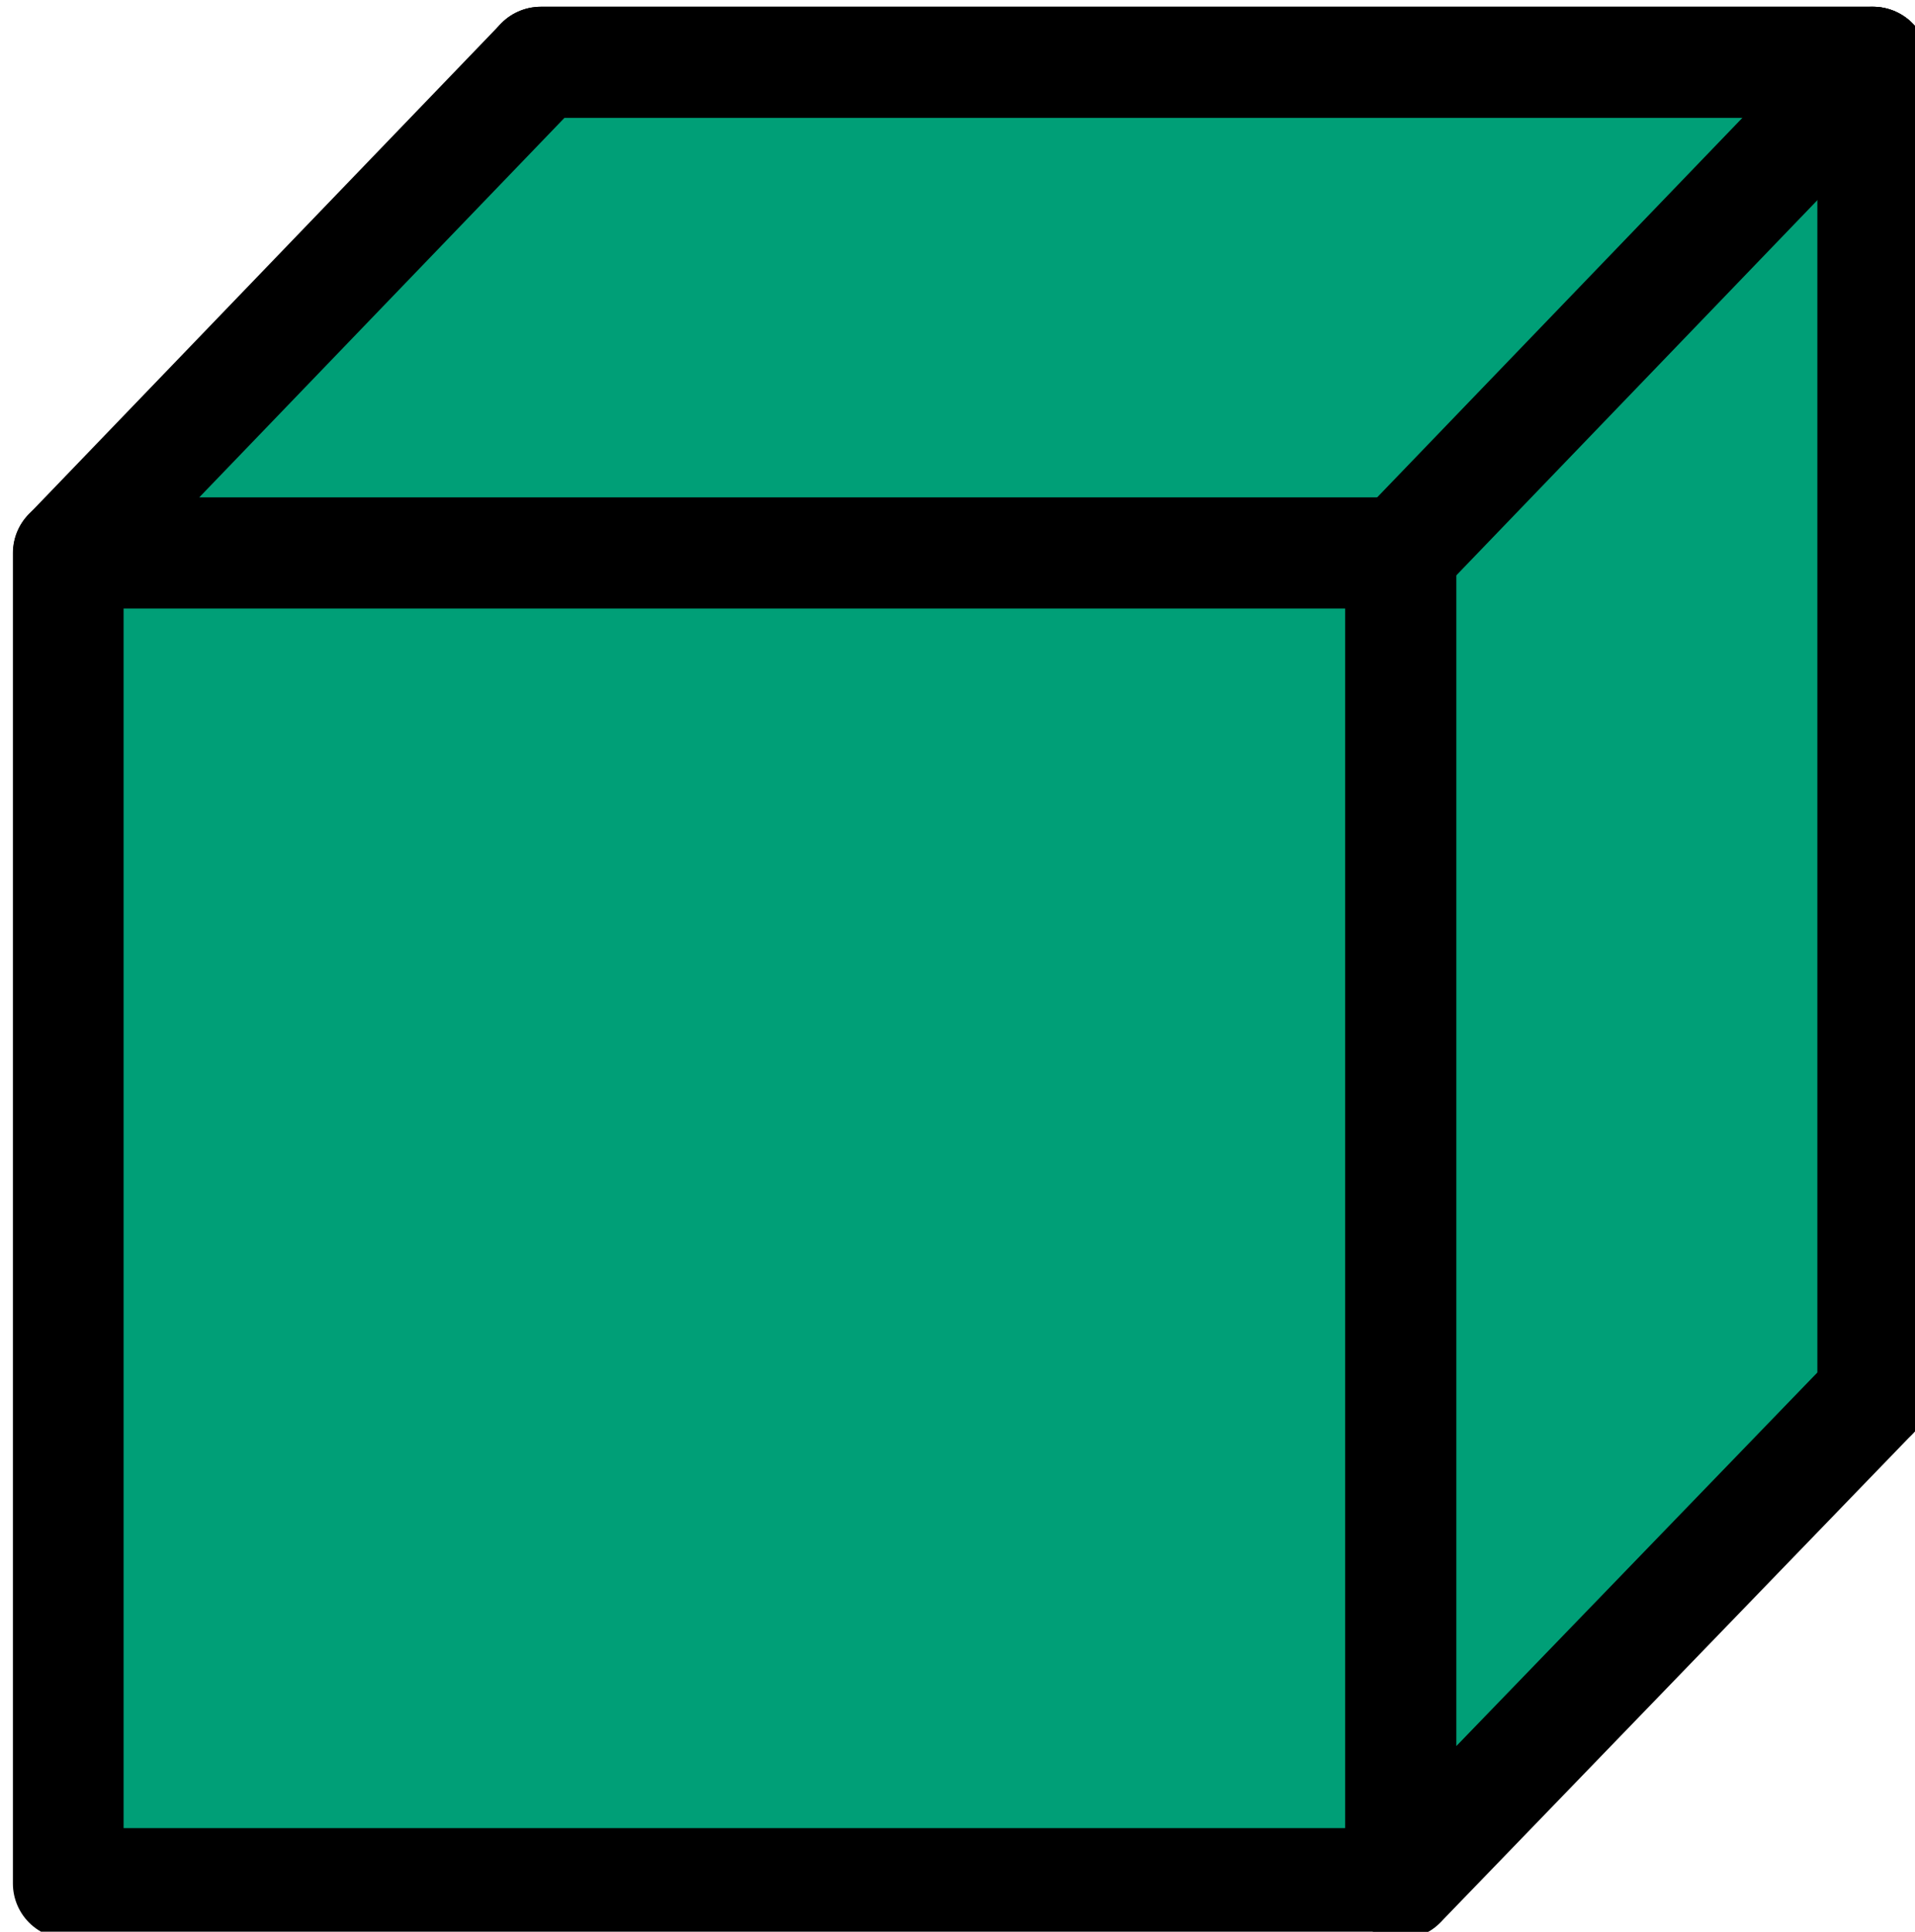<?xml version="1.0" encoding="UTF-8" standalone="no"?>
<!-- Created with Inkscape (http://www.inkscape.org/) -->

<svg
   width="8.915mm"
   height="8.992mm"
   viewBox="0 0 8.915 8.992"
   version="1.1"
   id="svg5"
   xml:space="preserve"
   xmlns="http://www.w3.org/2000/svg"
   xmlns:svg="http://www.w3.org/2000/svg"><defs
     id="defs2" /><g
     id="layer3"
     transform="translate(-181.598,-105.282)"><g
       id="g10362"
       transform="matrix(1.952,0,0,1.952,-106.586,-47.33)"
       style="fill:#009f77;fill-opacity:1"><rect
         style="fill:#009f77;fill-opacity:1;stroke:#000000;stroke-width:0.265;stroke-linecap:round;stroke-linejoin:round;stroke-dasharray:none;stroke-opacity:1"
         id="rect10354"
         width="3.177"
         height="3.178"
         x="148.925"
         y="-81.509"
         transform="scale(1,-1)" /><rect
         style="fill:#009f77;fill-opacity:1;stroke:#000000;stroke-width:0.264;stroke-linecap:round;stroke-linejoin:round;stroke-dasharray:none;stroke-opacity:1;paint-order:normal"
         id="rect10356"
         width="3.178"
         height="3.173"
         x="-150.976"
         y="79.501"
         transform="scale(-1,1)" /><path
         style="opacity:1;fill:#009f77;fill-opacity:1;stroke:#000000;stroke-width:0.265;stroke-linecap:round;stroke-linejoin:round;stroke-dasharray:none;stroke-opacity:1;paint-order:normal"
         d="m 147.799,79.501 1.126,-1.17 h 3.177 v 3.178 l -1.126,1.165 V 79.501 Z"
         id="path10358" /><path
         style="opacity:1;fill:#009f77;fill-opacity:1;stroke:#000000;stroke-width:0.265;stroke-linecap:round;stroke-linejoin:round;stroke-dasharray:none;stroke-opacity:1;paint-order:normal"
         d="m 150.976,79.501 1.126,-1.17 v 2e-6 -2e-6"
         id="path10360" /></g></g></svg>
